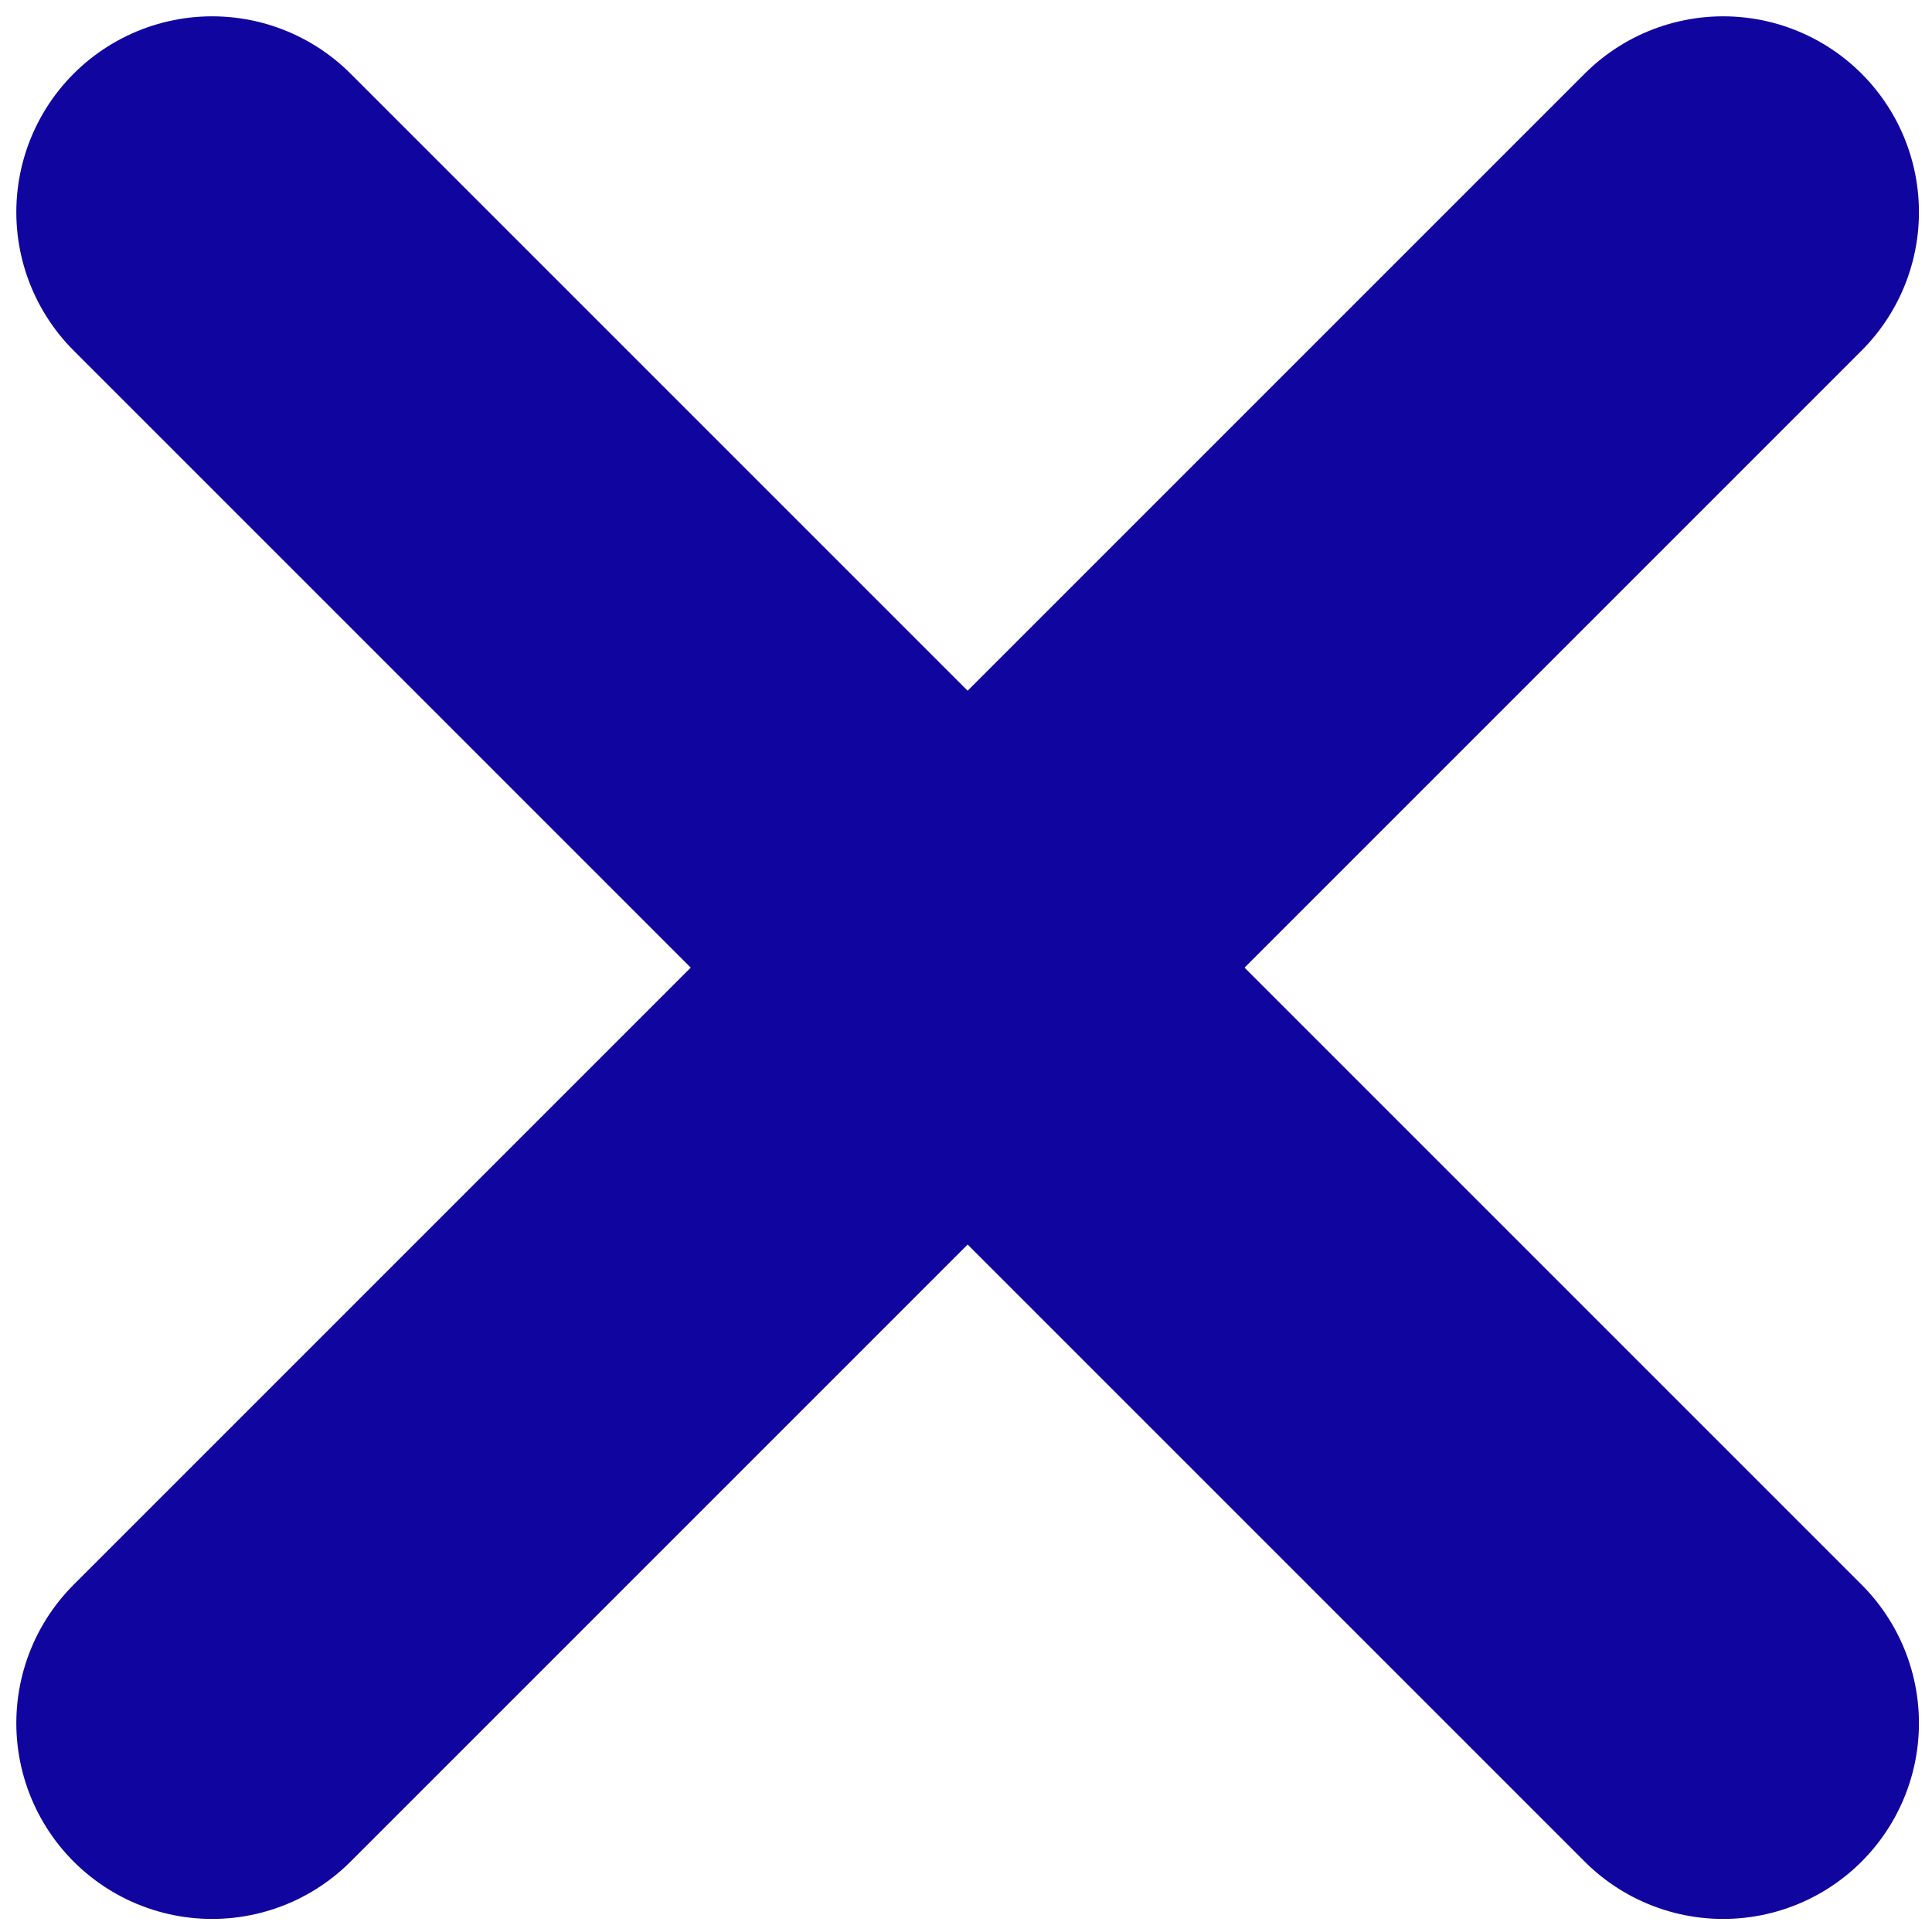 <?xml version="1.0" encoding="utf-8"?>
<!-- Generator: Adobe Illustrator 19.0.0, SVG Export Plug-In . SVG Version: 6.00 Build 0)  -->
<svg version="1.1" id="Layer_1" xmlns="http://www.w3.org/2000/svg" xmlns:xlink="http://www.w3.org/1999/xlink" x="0px" y="0px"
	 viewBox="0 0 59.2 59.2" style="enable-background:new 0 0 59.2 59.2;" xml:space="preserve">
<style type="text/css">
	.st0{fill:none;stroke:#10069F;stroke-width:12;stroke-linecap:round;stroke-linejoin:round;stroke-miterlimit:10;}
</style>
<line class="st0" x1="6.5" y1="52.8" x2="52.8" y2="6.5"/>
<line class="st0" x1="6.5" y1="6.5" x2="52.8" y2="52.8"/>
</svg>
